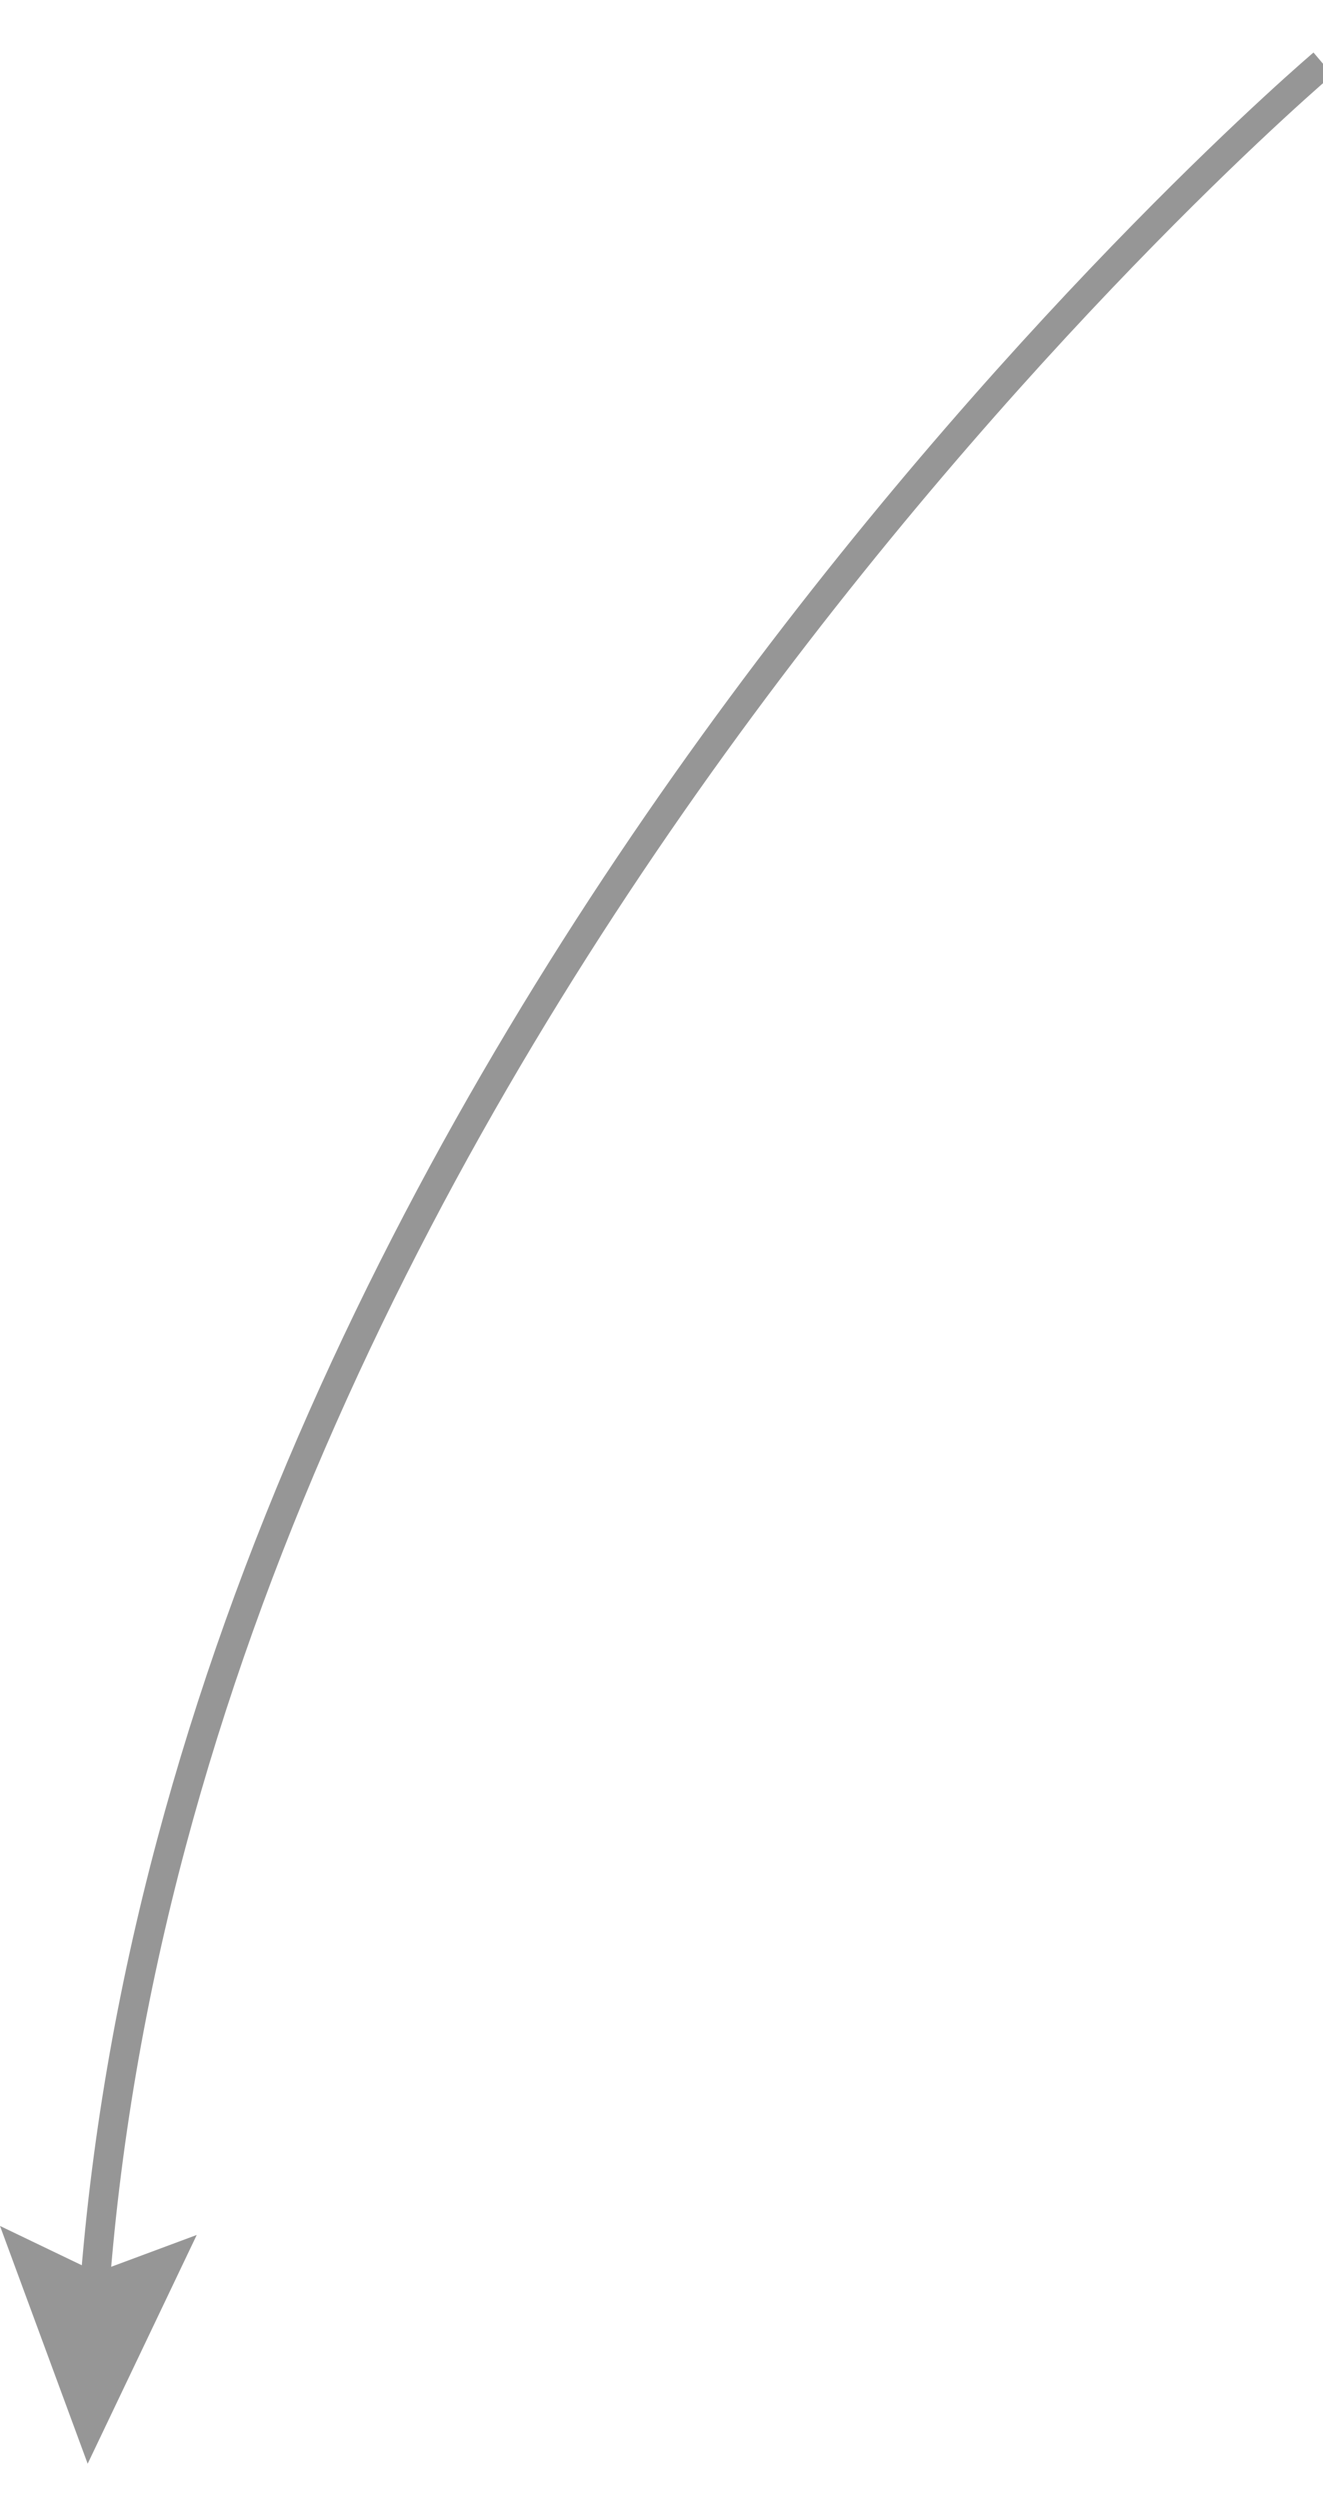 <?xml version="1.0" encoding="utf-8"?>
<!-- Generator: Adobe Illustrator 16.0.0, SVG Export Plug-In . SVG Version: 6.00 Build 0)  -->
<!DOCTYPE svg PUBLIC "-//W3C//DTD SVG 1.1//EN" "http://www.w3.org/Graphics/SVG/1.1/DTD/svg11.dtd">
<svg version="1.1" id="Layer_1" xmlns="http://www.w3.org/2000/svg" xmlns:xlink="http://www.w3.org/1999/xlink" x="0px" y="0px"
	 width="45px" height="85px" viewBox="37.956 22.698 45 85" enable-background="new 37.956 22.698 45 85" xml:space="preserve">
<g>
	<g>
		<path fill="none" stroke="#969696" stroke-miterlimit="10" d="M82.956,24.865c0,0-38.845,32.907-41.82,76.198"/>
		<g>
			<polygon fill="#969696" points="37.956,98.377 41.236,99.952 44.648,98.683 40.938,106.461 			"/>
		</g>
	</g>
</g>
</svg>
